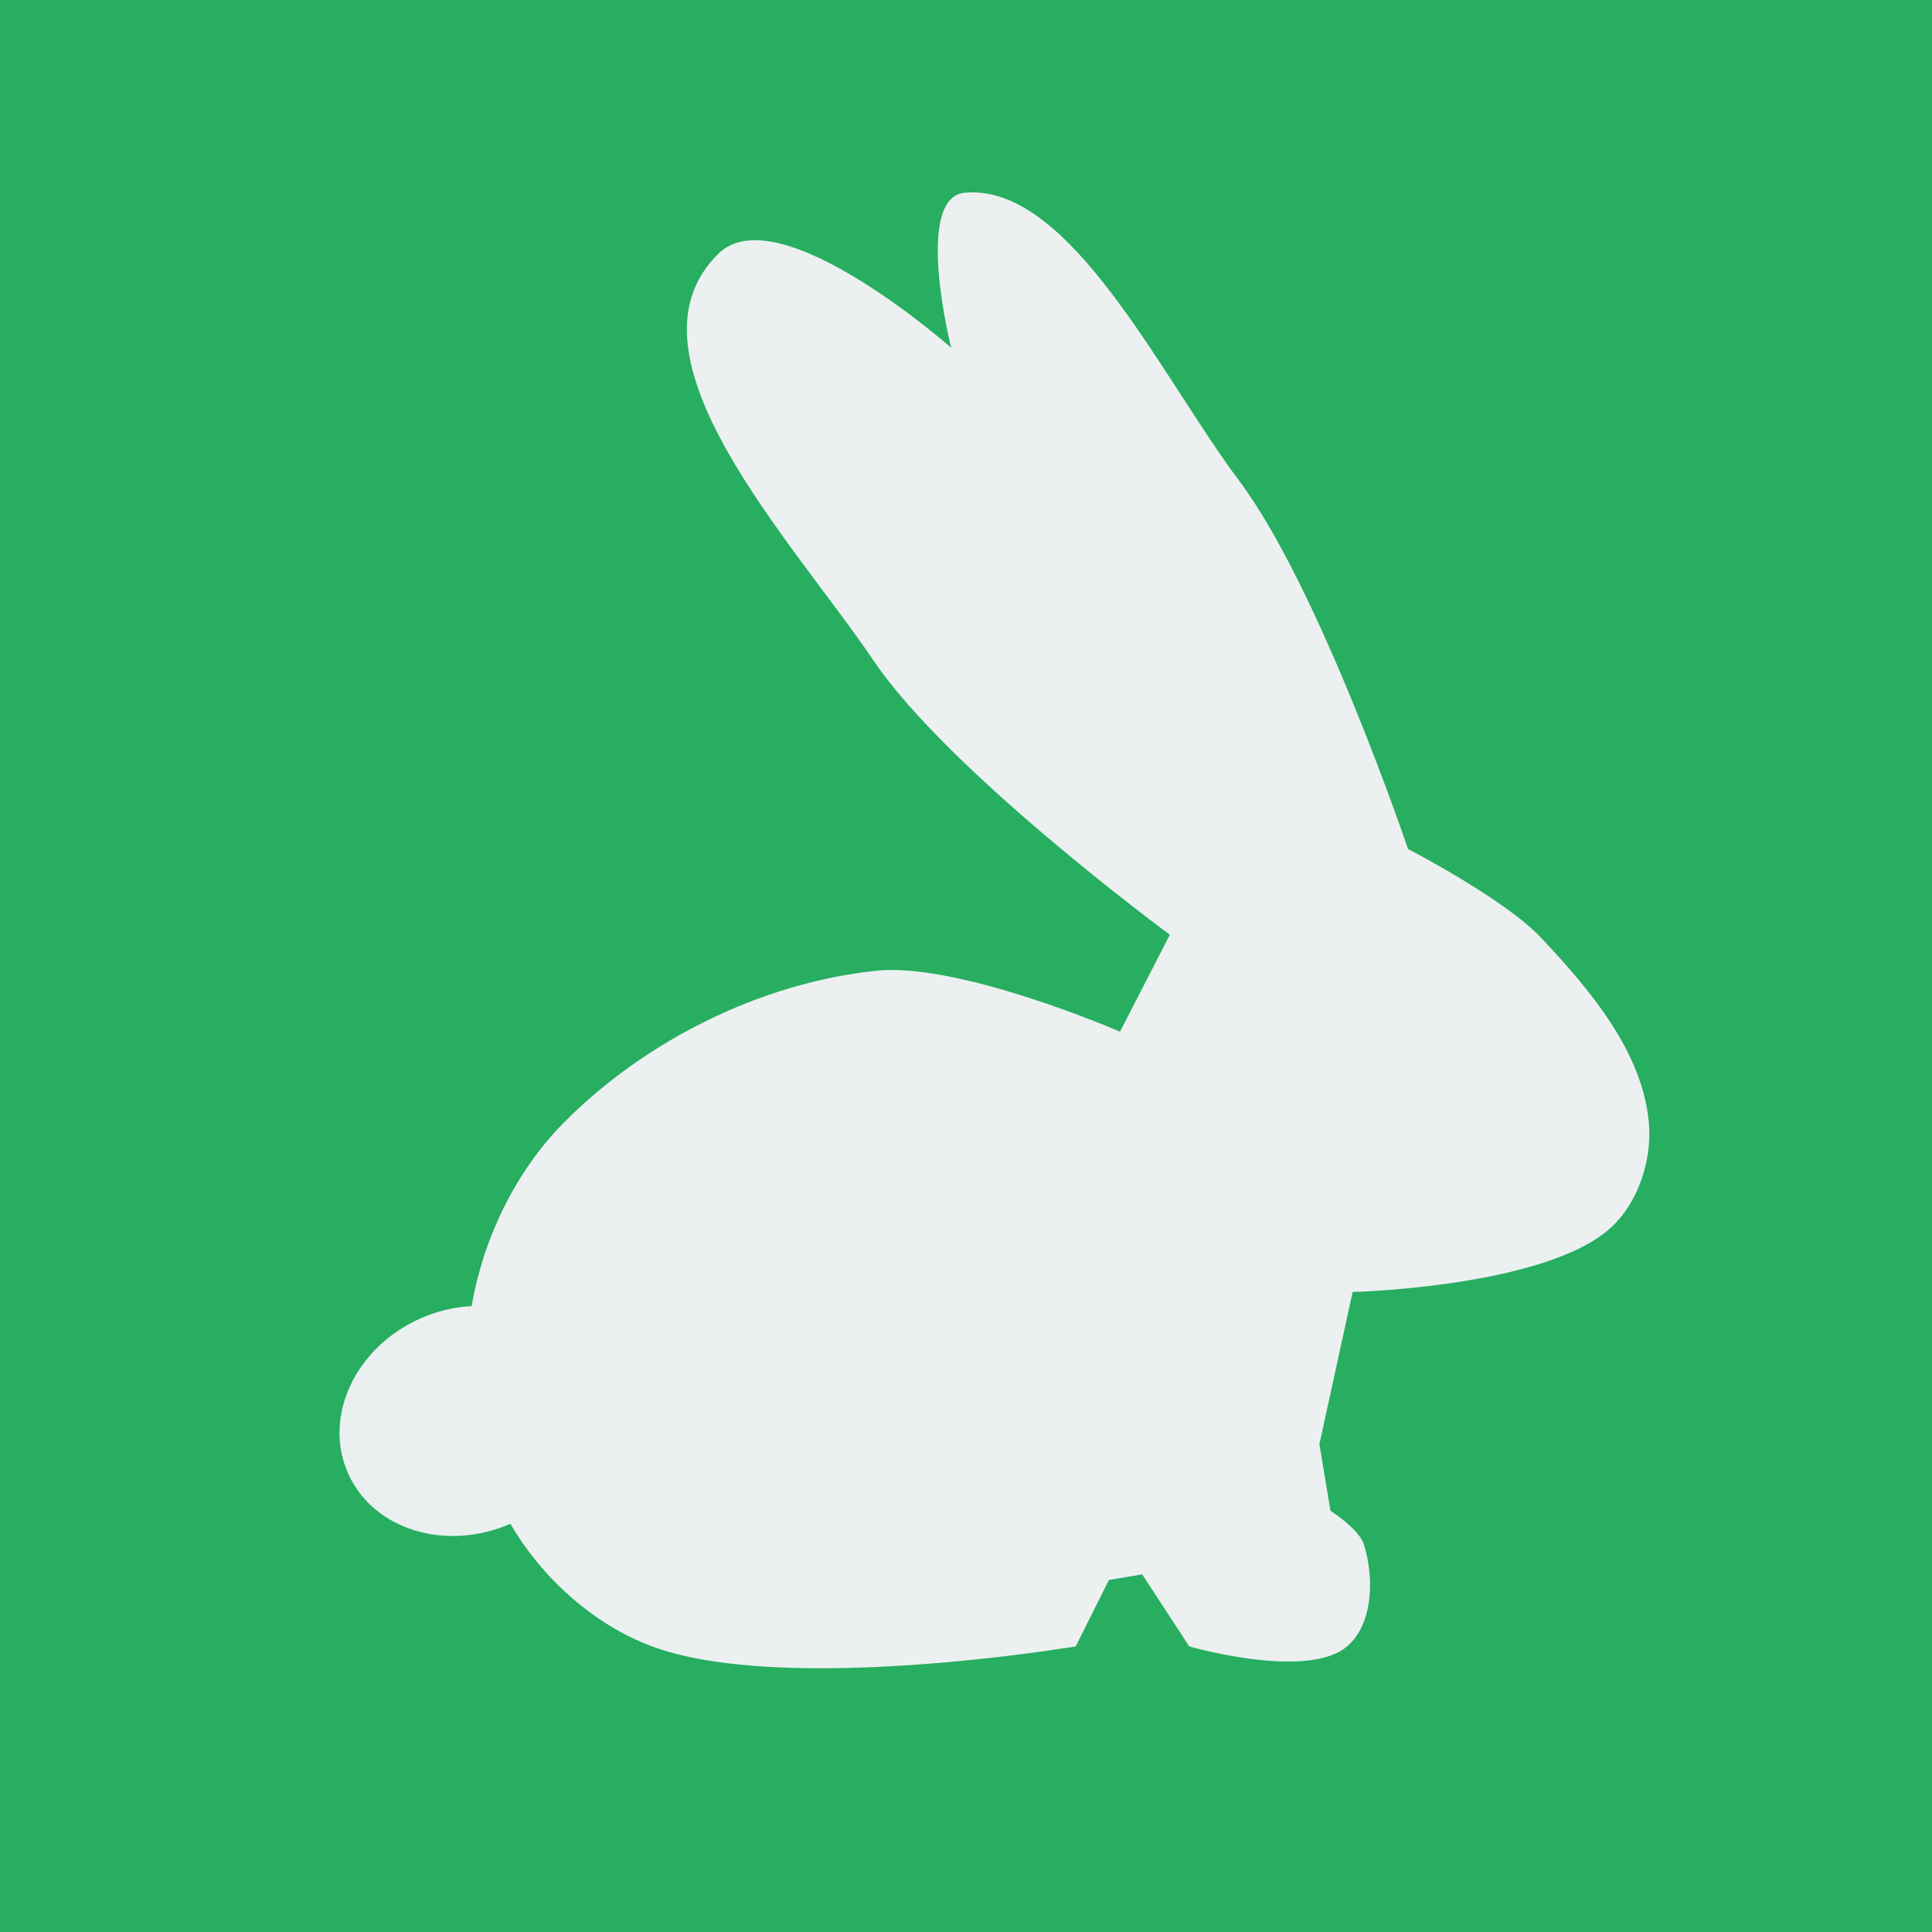 <?xml version="1.0" encoding="UTF-8" standalone="no"?>
<!-- Created with Inkscape (http://www.inkscape.org/) -->

<svg
   xmlns:dc="http://purl.org/dc/elements/1.1/"
   xmlns:cc="http://creativecommons.org/ns#"
   xmlns:rdf="http://www.w3.org/1999/02/22-rdf-syntax-ns#"
   xmlns:svg="http://www.w3.org/2000/svg"
   xmlns="http://www.w3.org/2000/svg"
   xmlns:sodipodi="http://sodipodi.sourceforge.net/DTD/sodipodi-0.dtd"
   xmlns:inkscape="http://www.inkscape.org/namespaces/inkscape"
   width="200"
   height="200"
   viewBox="0 0 52.917 52.917"
   version="1.1"
   id="svg8"
   inkscape:version="0.92.3 (2405546, 2018-03-11)"
   sodipodi:docname="icono.svg">
  <defs
     id="defs2" />
  <sodipodi:namedview
     id="base"
     pagecolor="#ffffff"
     bordercolor="#666666"
     borderopacity="1.0"
     inkscape:pageopacity="0.0"
     inkscape:pageshadow="2"
     inkscape:zoom="1.979899"
     inkscape:cx="-16.443161"
     inkscape:cy="82.193911"
     inkscape:document-units="mm"
     inkscape:current-layer="layer1"
     showgrid="true"
     units="px"
     inkscape:window-width="1366"
     inkscape:window-height="745"
     inkscape:window-x="-8"
     inkscape:window-y="-8"
     inkscape:window-maximized="1"
     inkscape:snap-global="false">
    <inkscape:grid
       type="xygrid"
       id="grid4293" />
  </sodipodi:namedview>
  <g
     inkscape:label="Capa 1"
     inkscape:groupmode="layer"
     id="layer1"
     transform="translate(0,-244.083)">
    <rect
       style="fill:#27ae60;fill-opacity:1;fill-rule:evenodd;stroke:none;stroke-width:2.16;stroke-linejoin:miter;stroke-miterlimit:4;stroke-dasharray:none;stroke-dashoffset:0;stroke-opacity:1"
       id="rect815"
       width="52.917"
       height="52.917"
       x="2.5687237e-008"
       y="244.083" />
    <ellipse
       style="opacity:0.99;vector-effect:none;fill:#ecf0f1;fill-opacity:1;fill-rule:evenodd;stroke:none;stroke-width:0.287;stroke-linecap:butt;stroke-linejoin:miter;stroke-miterlimit:4;stroke-dasharray:none;stroke-dashoffset:0;stroke-opacity:1"
       id="path3719"
       cx="-103.393"
       cy="263.748"
       rx="3.53"
       ry="3.07"
       transform="rotate(-23.987)" />
    <path
       style="fill:#ecf0f1;fill-opacity:1;stroke:none;stroke-width:0.3px;stroke-linecap:butt;stroke-linejoin:miter;stroke-opacity:1"
       d="m 26.43,249.36 c -1.416,0.128 -0.379,4.247 -0.379,4.247 0,0 -4.734,-4.182 -6.371,-2.579 -2.841,2.783 2.021,7.854 4.247,11.149 2.063,3.054 8.115,7.508 8.115,7.508 l -1.365,2.655 c 0,0 -4.393,-1.907 -6.674,-1.669 -3.16,0.33 -6.337,1.912 -8.57,4.171 -1.415,1.432 -2.339,3.462 -2.579,5.461 -0.224,1.871 0.184,3.912 1.138,5.537 0.862,1.469 2.272,2.744 3.868,3.337 3.626,1.348 11.604,0 11.604,0 l 0.91,-1.82 0.91,-0.152 1.289,1.972 c 0,0 3.226,0.934 4.323,0 0.722,-0.614 0.746,-1.904 0.455,-2.806 -0.132,-0.408 -0.91,-0.91 -0.91,-0.91 l -0.303,-1.82 0.91,-4.171 c 0,0 5.249,-0.129 7.053,-1.744 0.763,-0.683 1.151,-1.862 1.062,-2.882 -0.17,-1.952 -1.615,-3.654 -2.958,-5.081 -0.999,-1.062 -3.64,-2.427 -3.64,-2.427 0,0 -2.406,-7.128 -4.626,-10.087 -2.132,-2.841 -4.628,-8.147 -7.508,-7.888 z"
       id="path3717"
       inkscape:connector-curvature="0"
       sodipodi:nodetypes="scssccsssssccccsscccssscss" />
  </g>
</svg>
